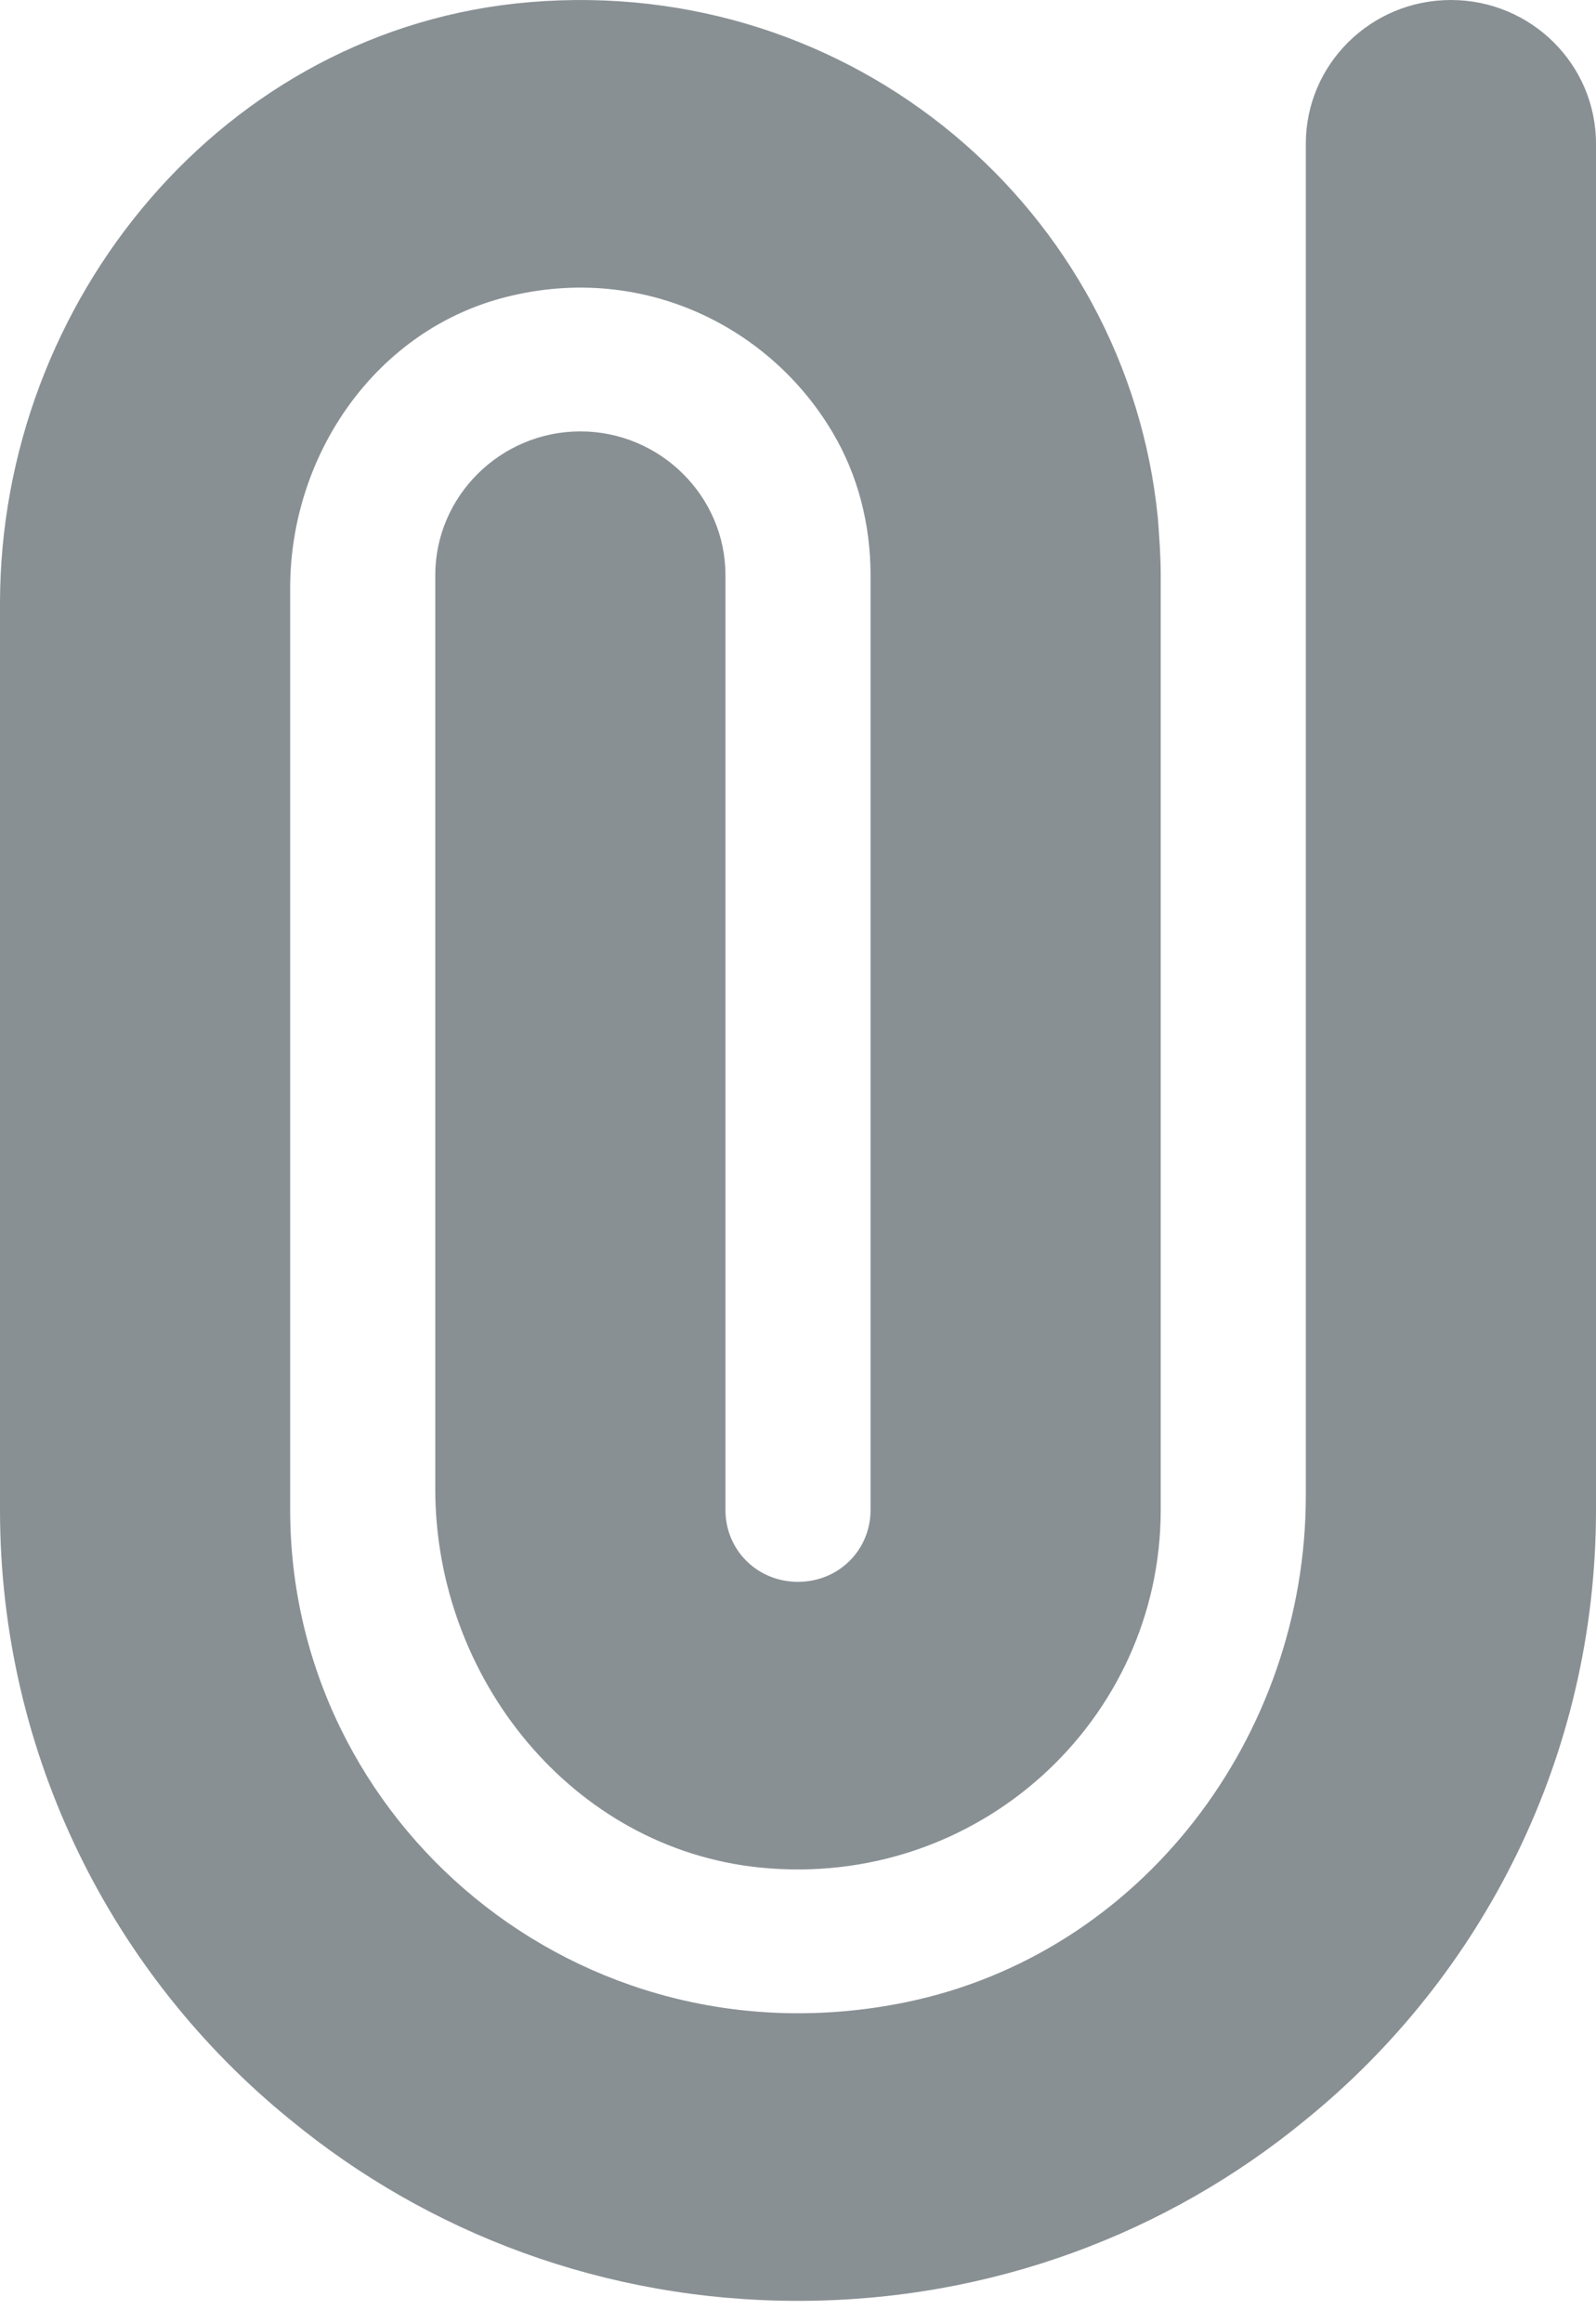 <?xml version="1.0" encoding="UTF-8"?>
<svg width="11px" height="16px" viewBox="0 0 11 16" version="1.1" xmlns="http://www.w3.org/2000/svg" xmlns:xlink="http://www.w3.org/1999/xlink">
    <!-- Generator: Sketch 50.2 (55047) - http://www.bohemiancoding.com/sketch -->
    <title>clip</title>
    <desc>Created with Sketch.</desc>
    <defs></defs>
    <g id="Page-1" stroke="none" stroke-width="1" fill="none" fill-rule="evenodd">
        <g id="conversations4" transform="translate(-1190, -871)" fill="#899094">
            <g id="chat" transform="translate(621, 165)">
                <g id="reply" transform="translate(10, 678)">
                    <path d="M568,28.99 L568,38.3 C568,39.954 566.871,41.459 565.235,41.791 C562.985,42.246 561,40.548 561,38.399 L561,32.049 C561,31.129 561.593,30.268 562.494,30.044 C563.435,29.809 564.312,30.254 564.74,30.981 C564.91,31.268 565,31.605 565,31.961 L565,38.399 C565,38.676 564.78,38.894 564.5,38.894 C564.22,38.894 564,38.676 564,38.399 L564,31.961 C564,31.417 563.55,30.971 563,30.971 C562.45,30.971 562,31.417 562,31.961 L562,38.256 C562,39.551 562.94,40.732 564.241,40.862 C565.737,41.011 567,39.85 567,38.399 L567,31.961 C567,31.833 566.99,31.694 566.98,31.565 C566.769,29.453 564.885,27.826 562.648,28.015 C560.546,28.192 559,30.067 559,32.156 L559,38.399 C559,40.092 559.78,41.608 561,42.598 C561.95,43.38 563.17,43.846 564.5,43.846 C565.83,43.846 567.05,43.38 568,42.598 C569.22,41.608 570,40.092 570,38.399 L570,28.99 C570,28.443 569.552,28 569,28 C568.448,28 568,28.443 568,28.99 Z" id="clip"></path>
                </g>
            </g>
        </g>
    </g>
</svg>